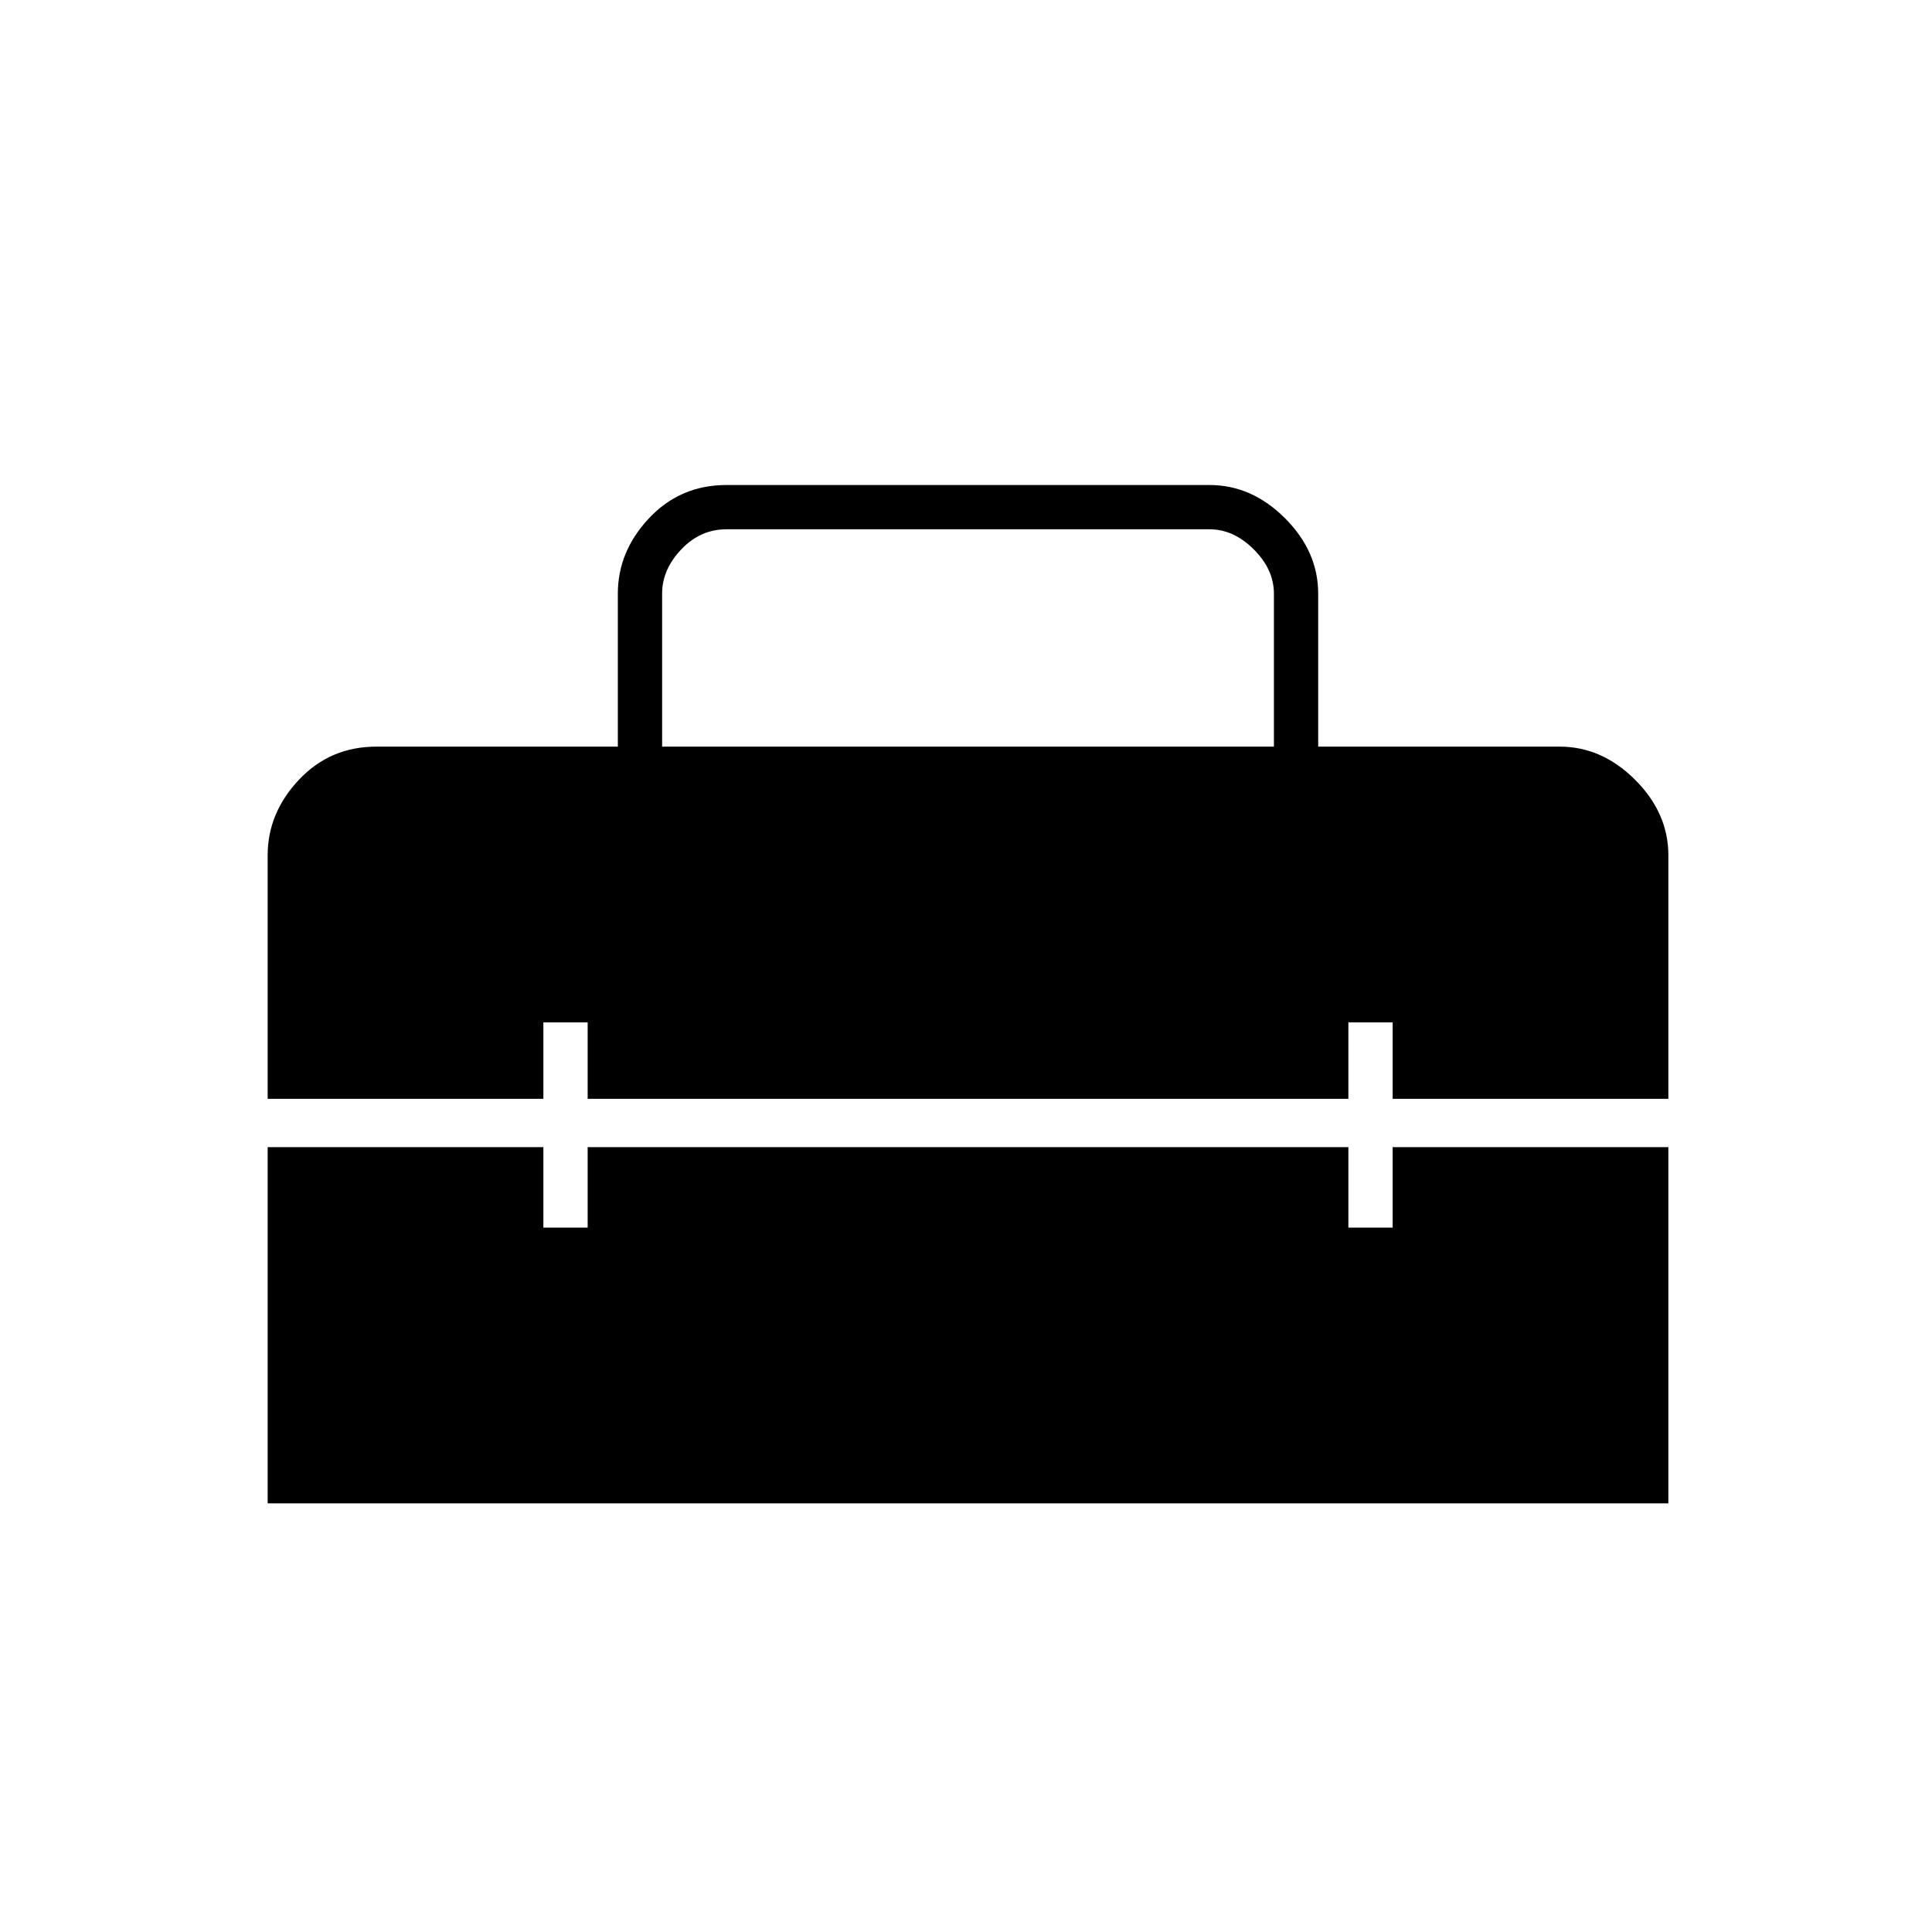 <svg xmlns="http://www.w3.org/2000/svg" height="48" width="48"><path d="M6.65 37.35V28.5h6.85v2h1.1v-2h18.9v2h1.1v-2h6.85v8.85Zm0-16.1q0-1.05.775-1.875t1.925-.825h6v-3.8q0-1.05.775-1.875t1.925-.825h12q1.05 0 1.875.825t.825 1.875v3.8h6q1.05 0 1.875.825t.825 1.875v6.05H34.6v-1.9h-1.1v1.9H14.6v-1.9h-1.1v1.9H6.65Zm9.8-2.7h15.2v-3.8q0-.6-.5-1.1-.5-.5-1.1-.5h-12q-.65 0-1.125.5t-.475 1.1Z"/></svg>